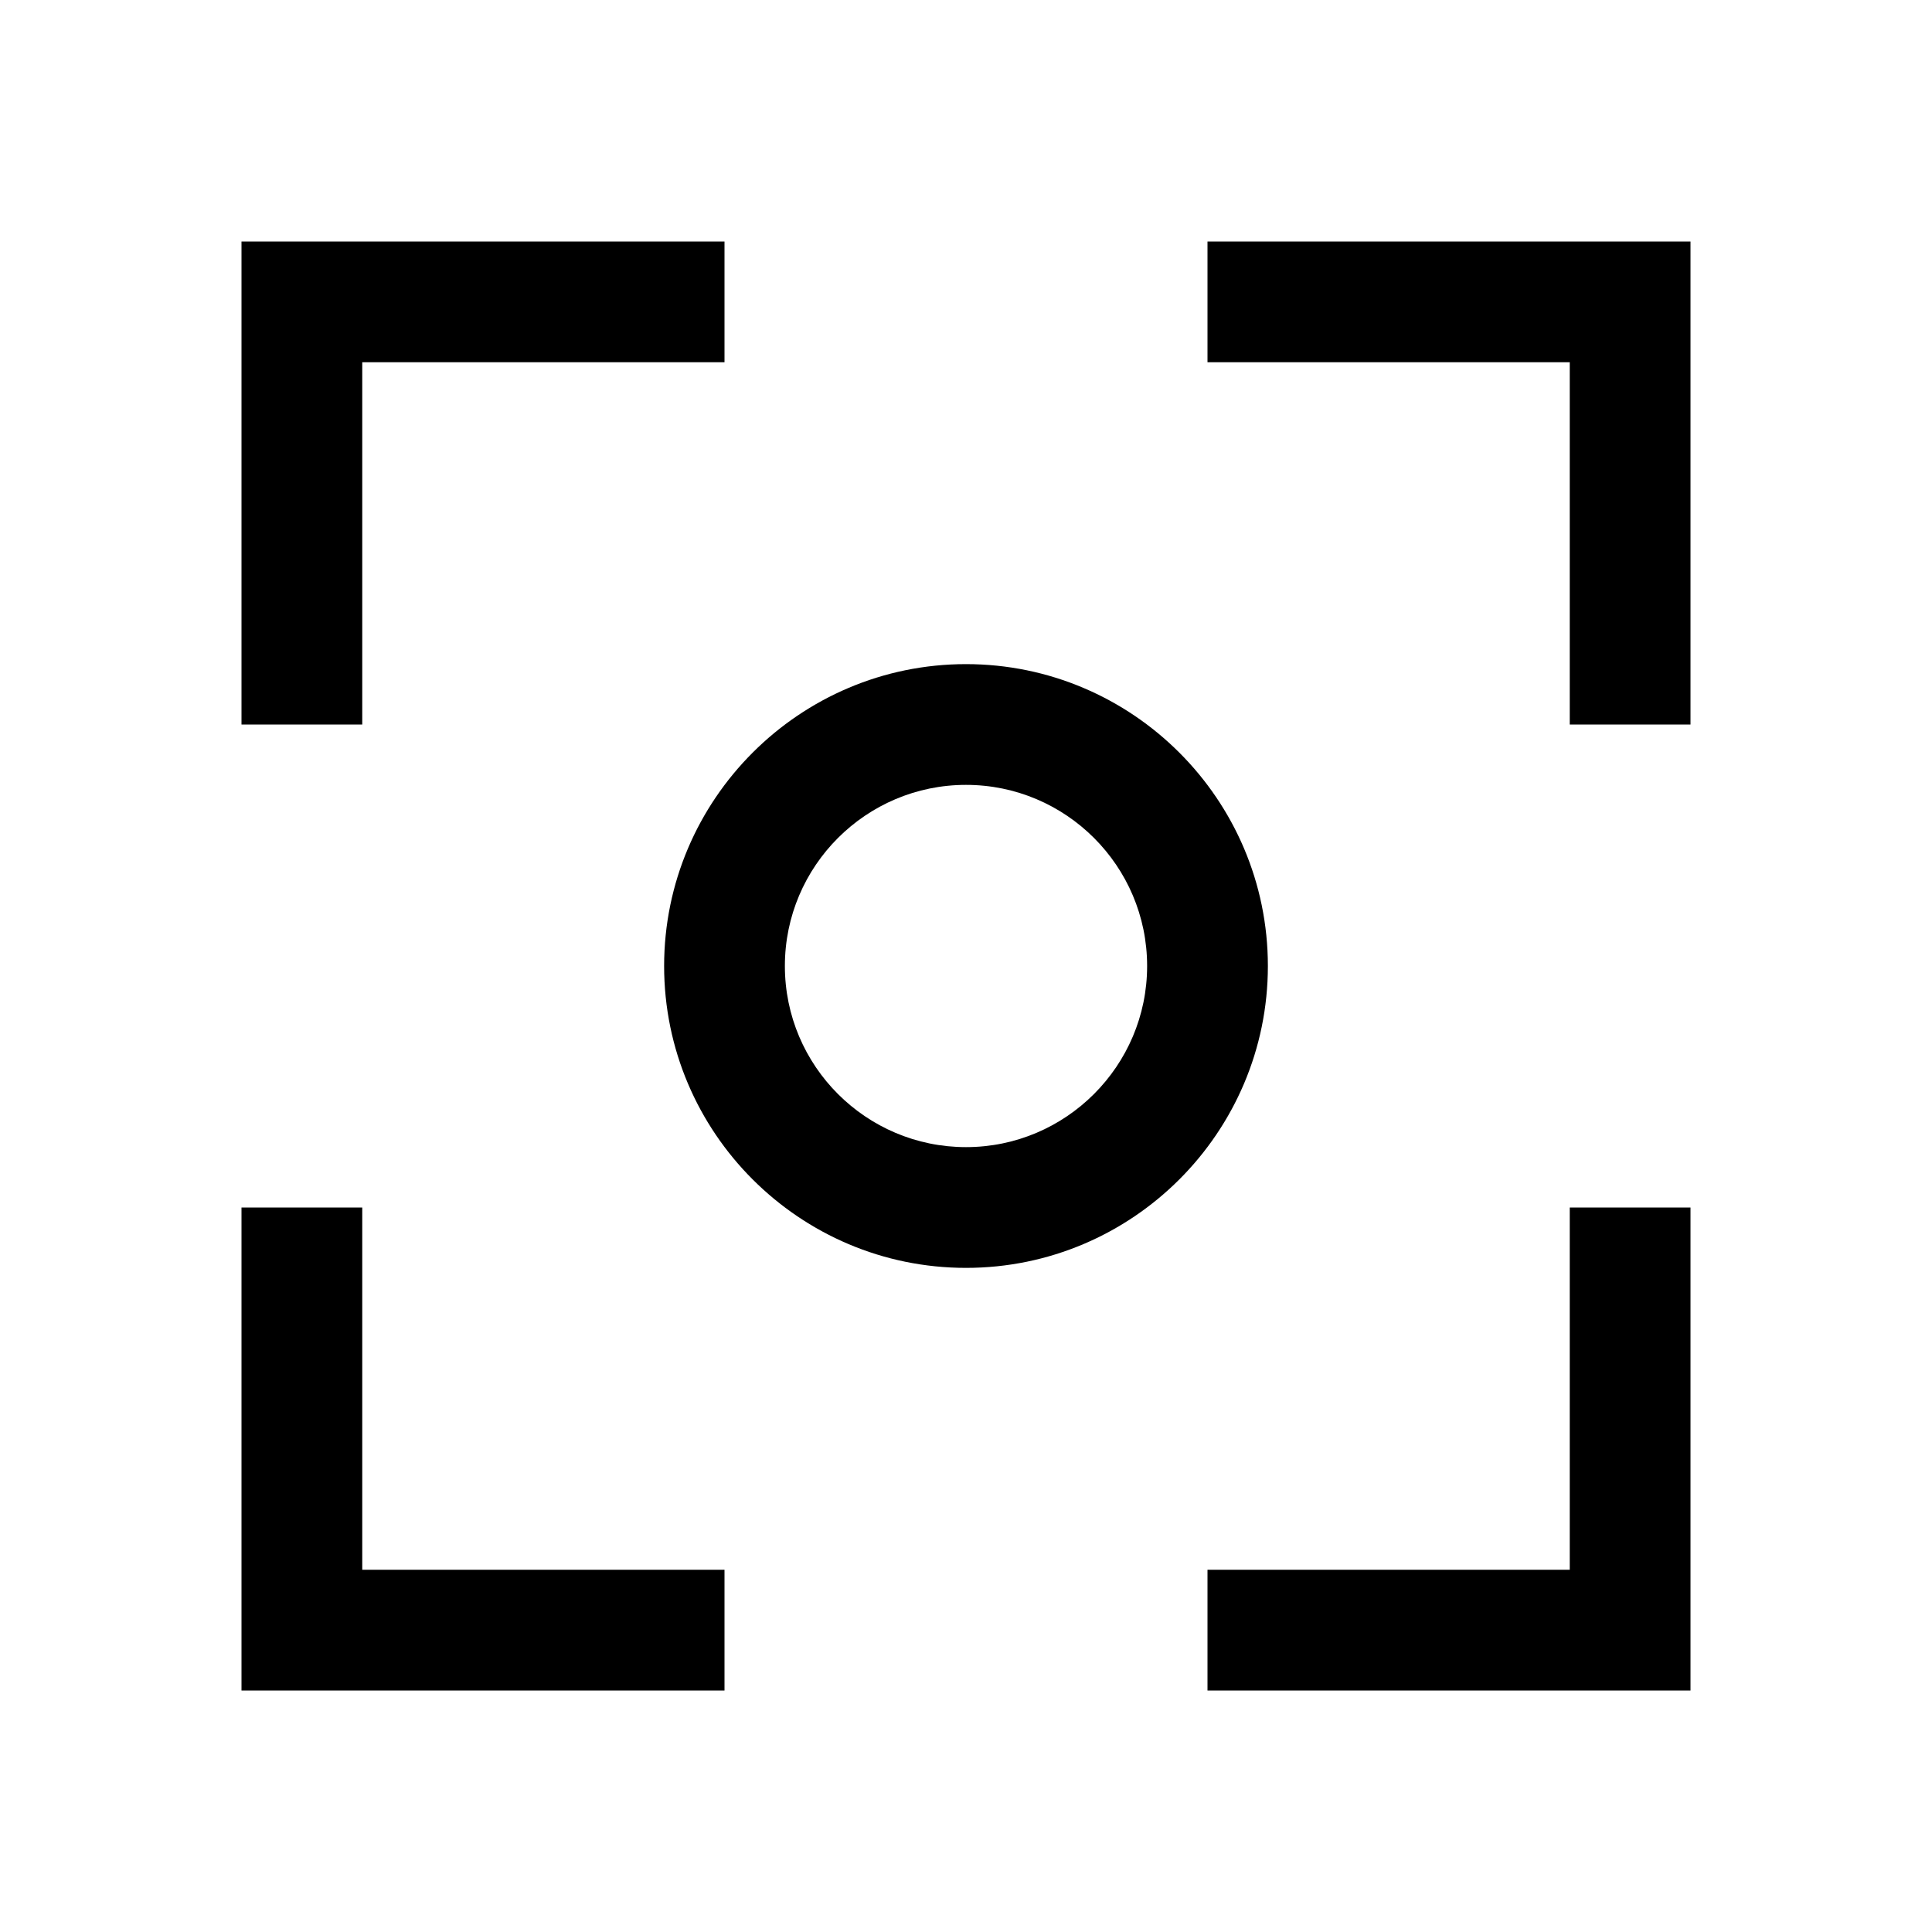 <svg viewBox="0 0 16 16"><path d="M3 6H2V2h4v1H3v3zm0 4H2v4h4v-1H3v-3zm10-8h-3v1h3v3h1V2h-1zm0 11h-3v1h4v-4h-1v3zm-2.5-5c0 1.379-1.121 2.5-2.5 2.5S5.5 9.379 5.5 8 6.622 5.5 8 5.5s2.5 1.121 2.5 2.5zm-1 0c0-.828-.673-1.5-1.5-1.5S6.5 7.172 6.5 8 7.173 9.5 8 9.5 9.5 8.827 9.5 8z"></path></svg>